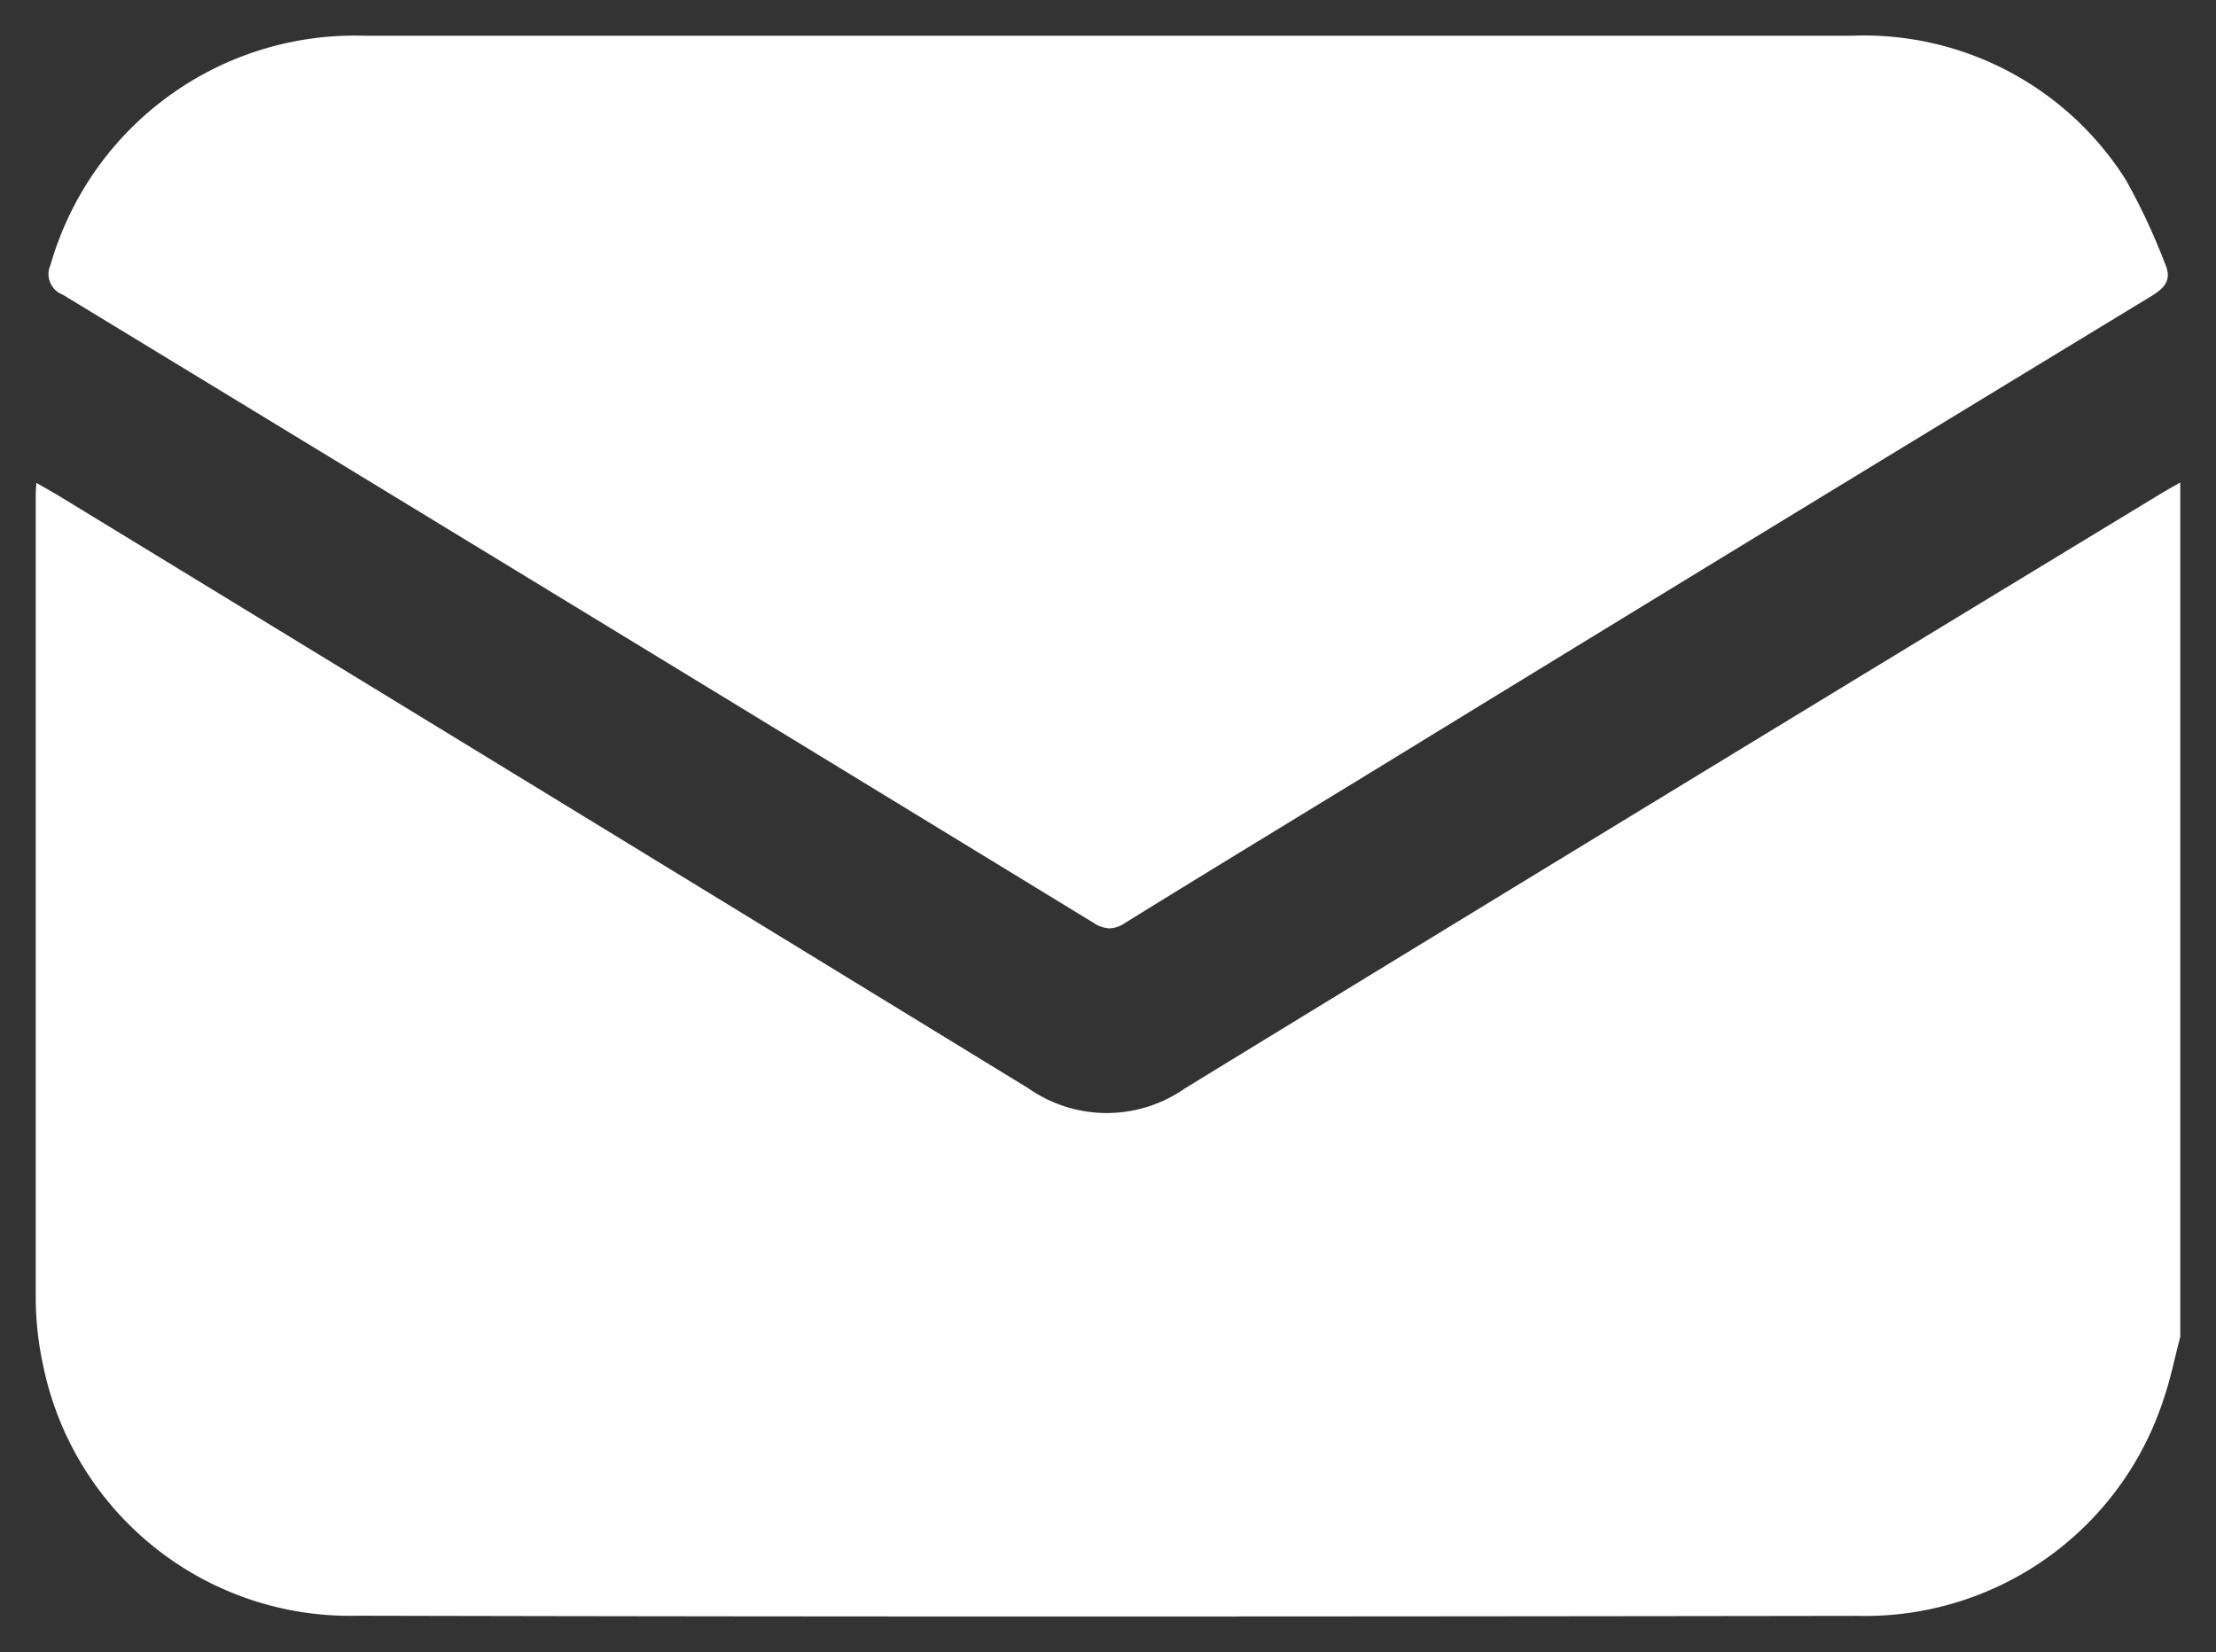 <svg xmlns="http://www.w3.org/2000/svg" width="31" height="23.116" viewBox="0 0 31 23.116"><rect x="0" y="0" width="31" height="23.116" fill="#333333" stroke="none"/><g transform="translate(-1138.481 -941.764)"><path d="M4.51,22.106A4.382,4.382,0,0,1,.1,18.587a4.458,4.458,0,0,1-.1-.928Q0,12.063,0,6.467c0-.056,0-.114.01-.211.122.071.22.125.316.183q6.784,4.139,13.562,8.289a1.909,1.909,0,0,0,2.188,0q6.813-4.17,13.646-8.317c.092-.056.186-.107.278-.161V18.205c-.077.29-.135.586-.232.868a4.389,4.389,0,0,1-4.283,3.035q-5.243.008-10.487.009T4.51,22.106ZM14.8,12.413Q7.592,8.01.378,3.623a.308.308,0,0,1-.171-.418A4.428,4.428,0,0,1,4.6,0Q9.8,0,15,0H25.4a4.335,4.335,0,0,1,3.839,2.017,8.969,8.969,0,0,1,.543,1.159c.1.222.023.339-.181.464Q24.234,6.9,18.882,10.181c-1.215.744-2.434,1.483-3.643,2.232a.409.409,0,0,1-.219.076A.439.439,0,0,1,14.8,12.413Z" transform="translate(1138.981 942.264)" fill="#fff"/><path d="M15,22.616c-3.625,0-7.154,0-10.489-.01a5.029,5.029,0,0,1-3.174-1.08A5.027,5.027,0,0,1-.5,17.662c0-2.8,0-5.646,0-8.4q0-1.4,0-2.8c0-.057,0-.111.007-.178l.049-.875.7.409L.394,5.9c.067.039.129.074.19.11L2.609,7.245c3.785,2.309,7.7,4.7,11.542,7.056a1.415,1.415,0,0,0,1.665,0c3.6-2.2,7.271-4.438,10.82-6.6l2.827-1.721c.058-.035.117-.069.176-.1l.108-.062.754-.443v12.9l-.017.063c-.024.09-.046.182-.07.278-.049.2-.1.413-.173.624a4.888,4.888,0,0,1-4.754,3.372C21.762,22.613,18.331,22.616,15,22.616ZM.5,7.131Q.5,8.2.5,9.265c0,2.751,0,5.6,0,8.394a3.974,3.974,0,0,0,.087.82,3.889,3.889,0,0,0,3.921,3.127c3.334.007,6.862.01,10.487.01,3.333,0,6.763,0,10.487-.009a4.085,4.085,0,0,0,2.379-.73,3.932,3.932,0,0,0,1.432-1.965c.058-.169.1-.347.147-.536.019-.077.038-.156.058-.236V7.131L27.155,8.559c-3.548,2.159-7.216,4.391-10.817,6.6a2.4,2.4,0,0,1-2.71,0C9.785,12.794,5.872,10.407,2.088,8.1ZM15.02,12.989a.93.93,0,0,1-.481-.147C10.234,10.211,5.654,7.419.12,4.051a.8.8,0,0,1-.394-.98A4.788,4.788,0,0,1,1.518.478,5.188,5.188,0,0,1,4.6-.5c1.5,0,3.1,0,5.2,0H25.4a4.763,4.763,0,0,1,4.675,3.091c.054.131.1.255.16.373a.8.8,0,0,1-.373,1.1c-2.678,1.627-5.395,3.287-8.022,4.892l-2.7,1.647-1.205.737c-.8.488-1.627.993-2.435,1.494A.892.892,0,0,1,15.02,12.989ZM.717,3.244c5.483,3.336,10.03,6.109,14.3,8.718.8-.5,1.613-.991,2.4-1.472l1.2-.736,2.7-1.647c2.6-1.591,5.3-3.236,7.951-4.849-.042-.1-.081-.191-.12-.285a4.047,4.047,0,0,0-.328-.679A3.823,3.823,0,0,0,25.4.5H9.8C7.7.5,6.1.5,4.6.5A3.932,3.932,0,0,0,.717,3.244Z" transform="translate(1138.981 942.264)" fill="rgba(0,0,0,0)"/></g></svg>